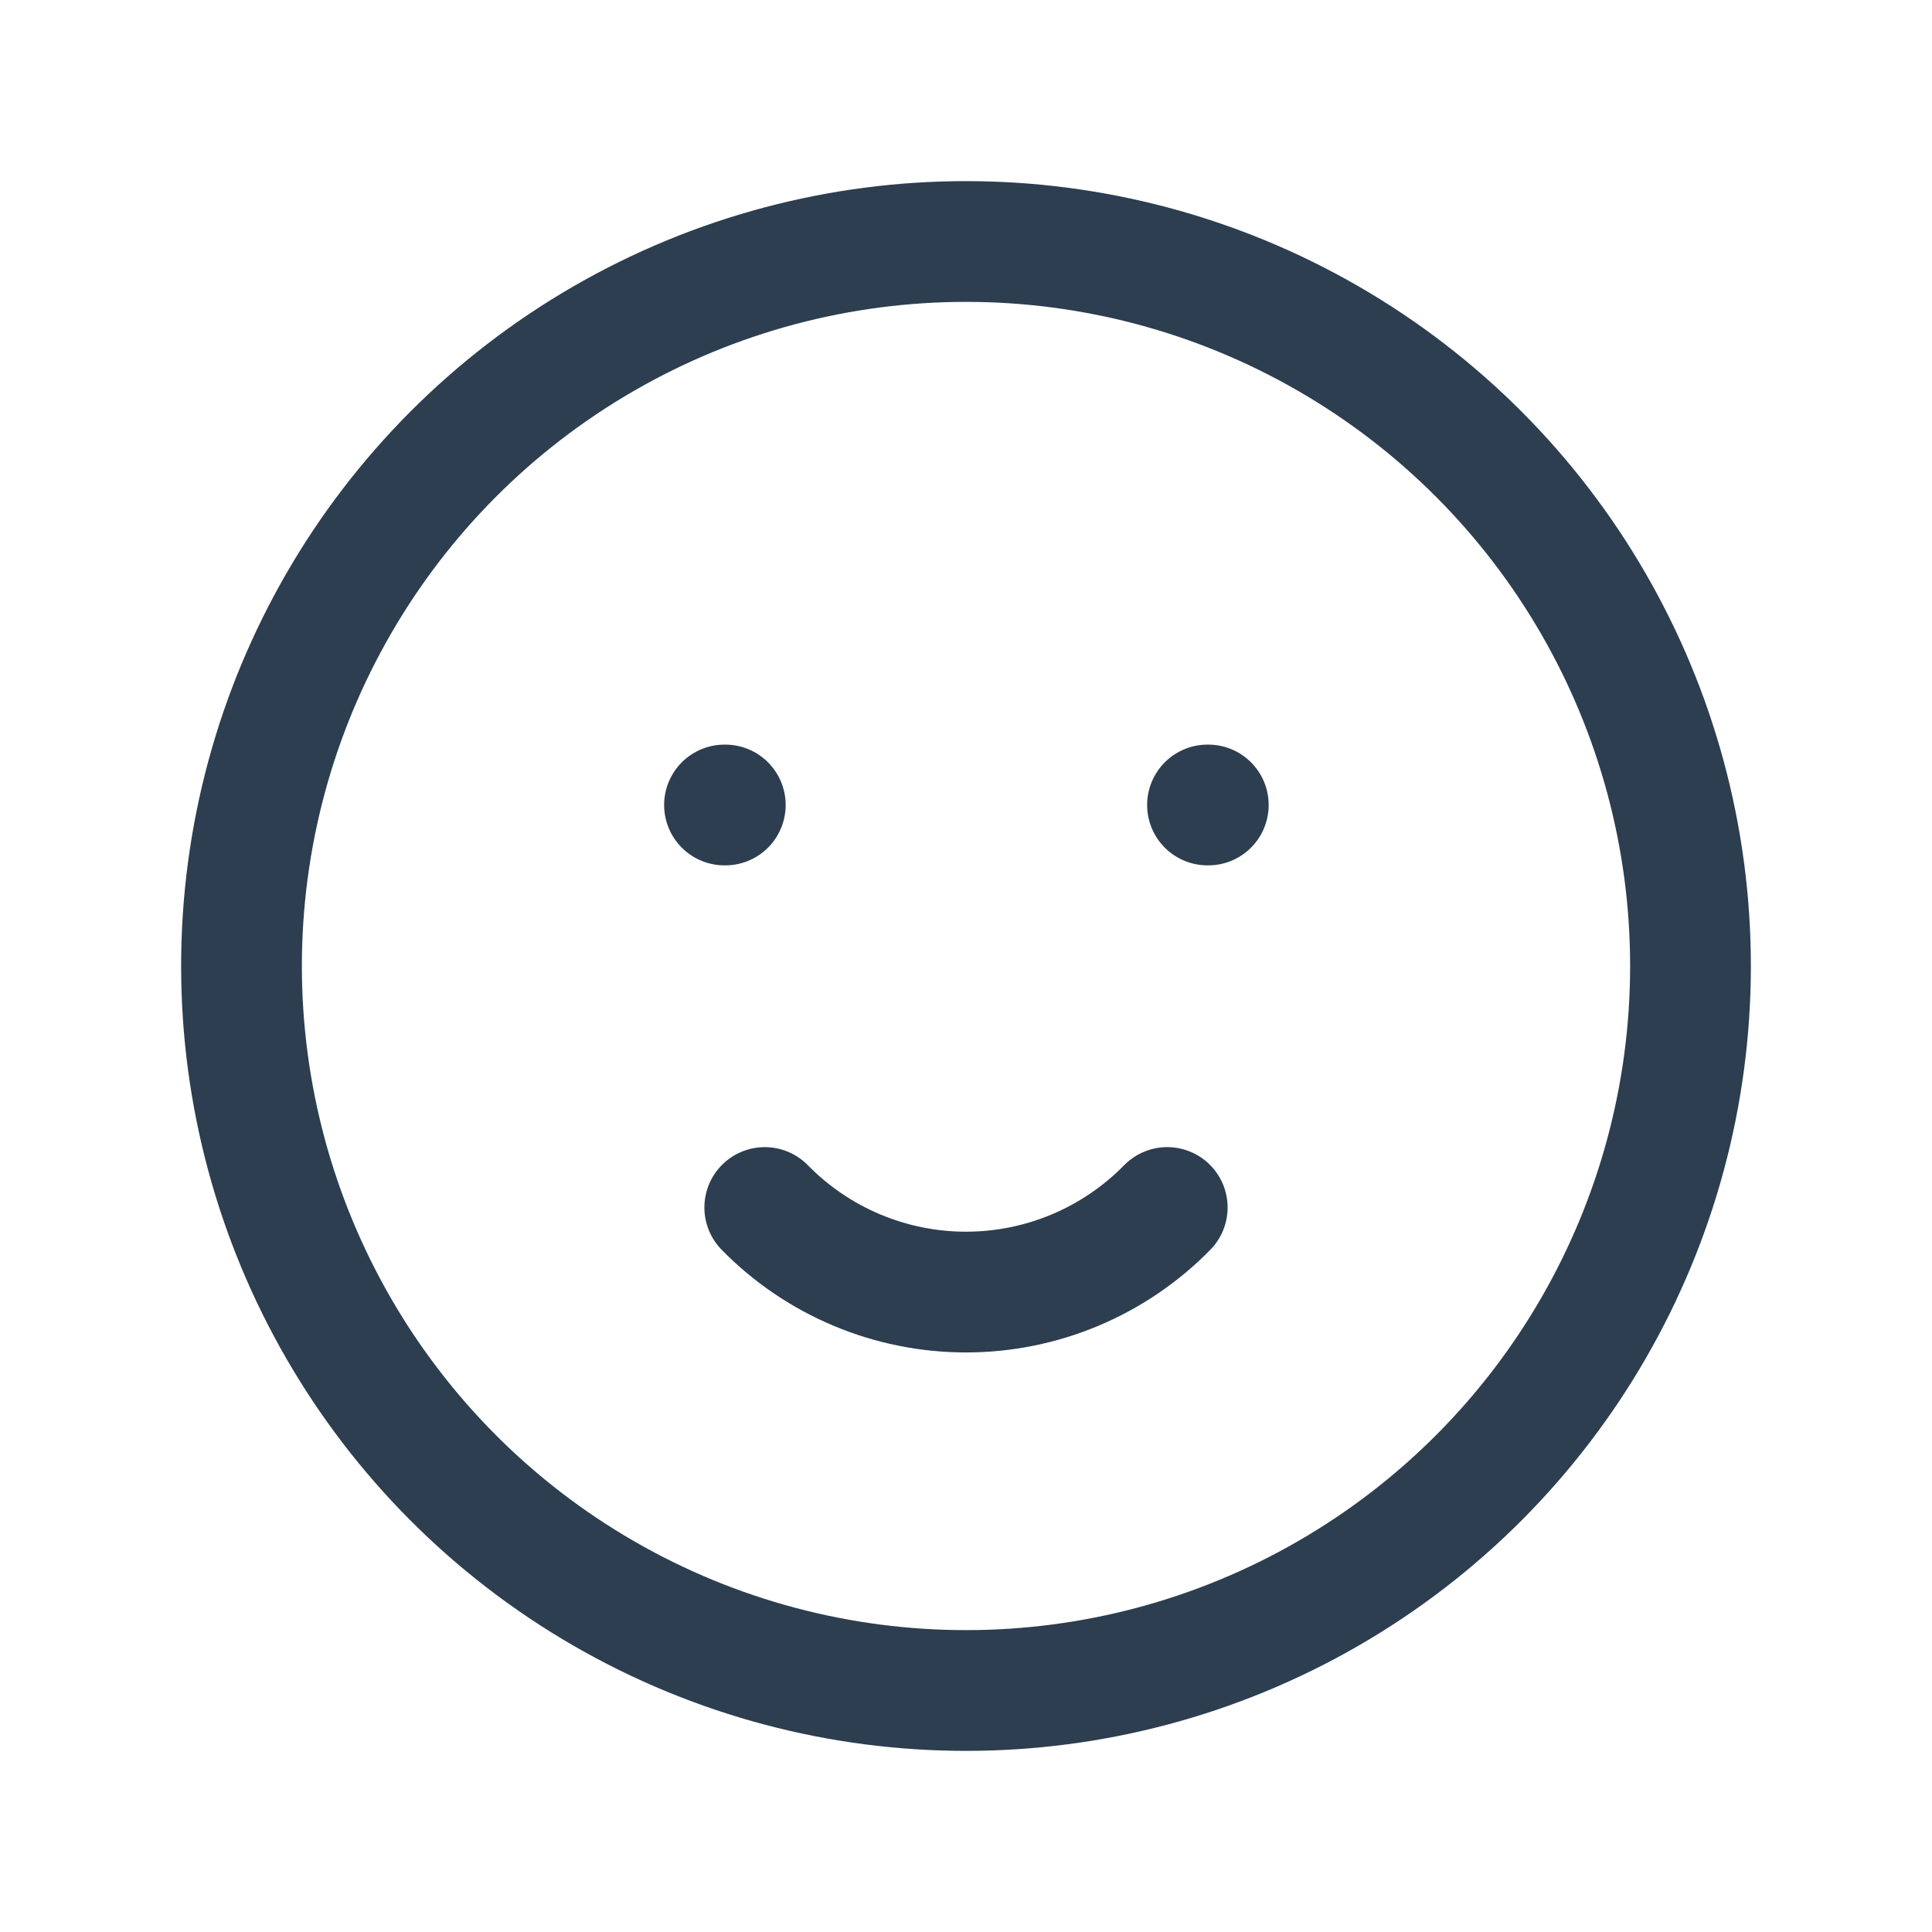 <svg width="44" height="44" viewBox="0 0 44 44" fill="none" xmlns="http://www.w3.org/2000/svg">
<circle cx="22" cy="22" r="16.5" stroke="#2C3E50" stroke-width="2.75" stroke-linecap="round" stroke-linejoin="round"/>
<path d="M16.5 18.333H16.518" stroke="#2C3E50" stroke-width="2.75" stroke-linecap="round" stroke-linejoin="round"/>
<path d="M27.5 18.333H27.518" stroke="#2C3E50" stroke-width="2.75" stroke-linecap="round" stroke-linejoin="round"/>
<path d="M17.417 27.5C18.623 28.732 20.276 29.426 22 29.426C23.724 29.426 25.376 28.732 26.583 27.5" stroke="#2C3E50" stroke-width="2.75" stroke-linecap="round" stroke-linejoin="round"/>
</svg>
